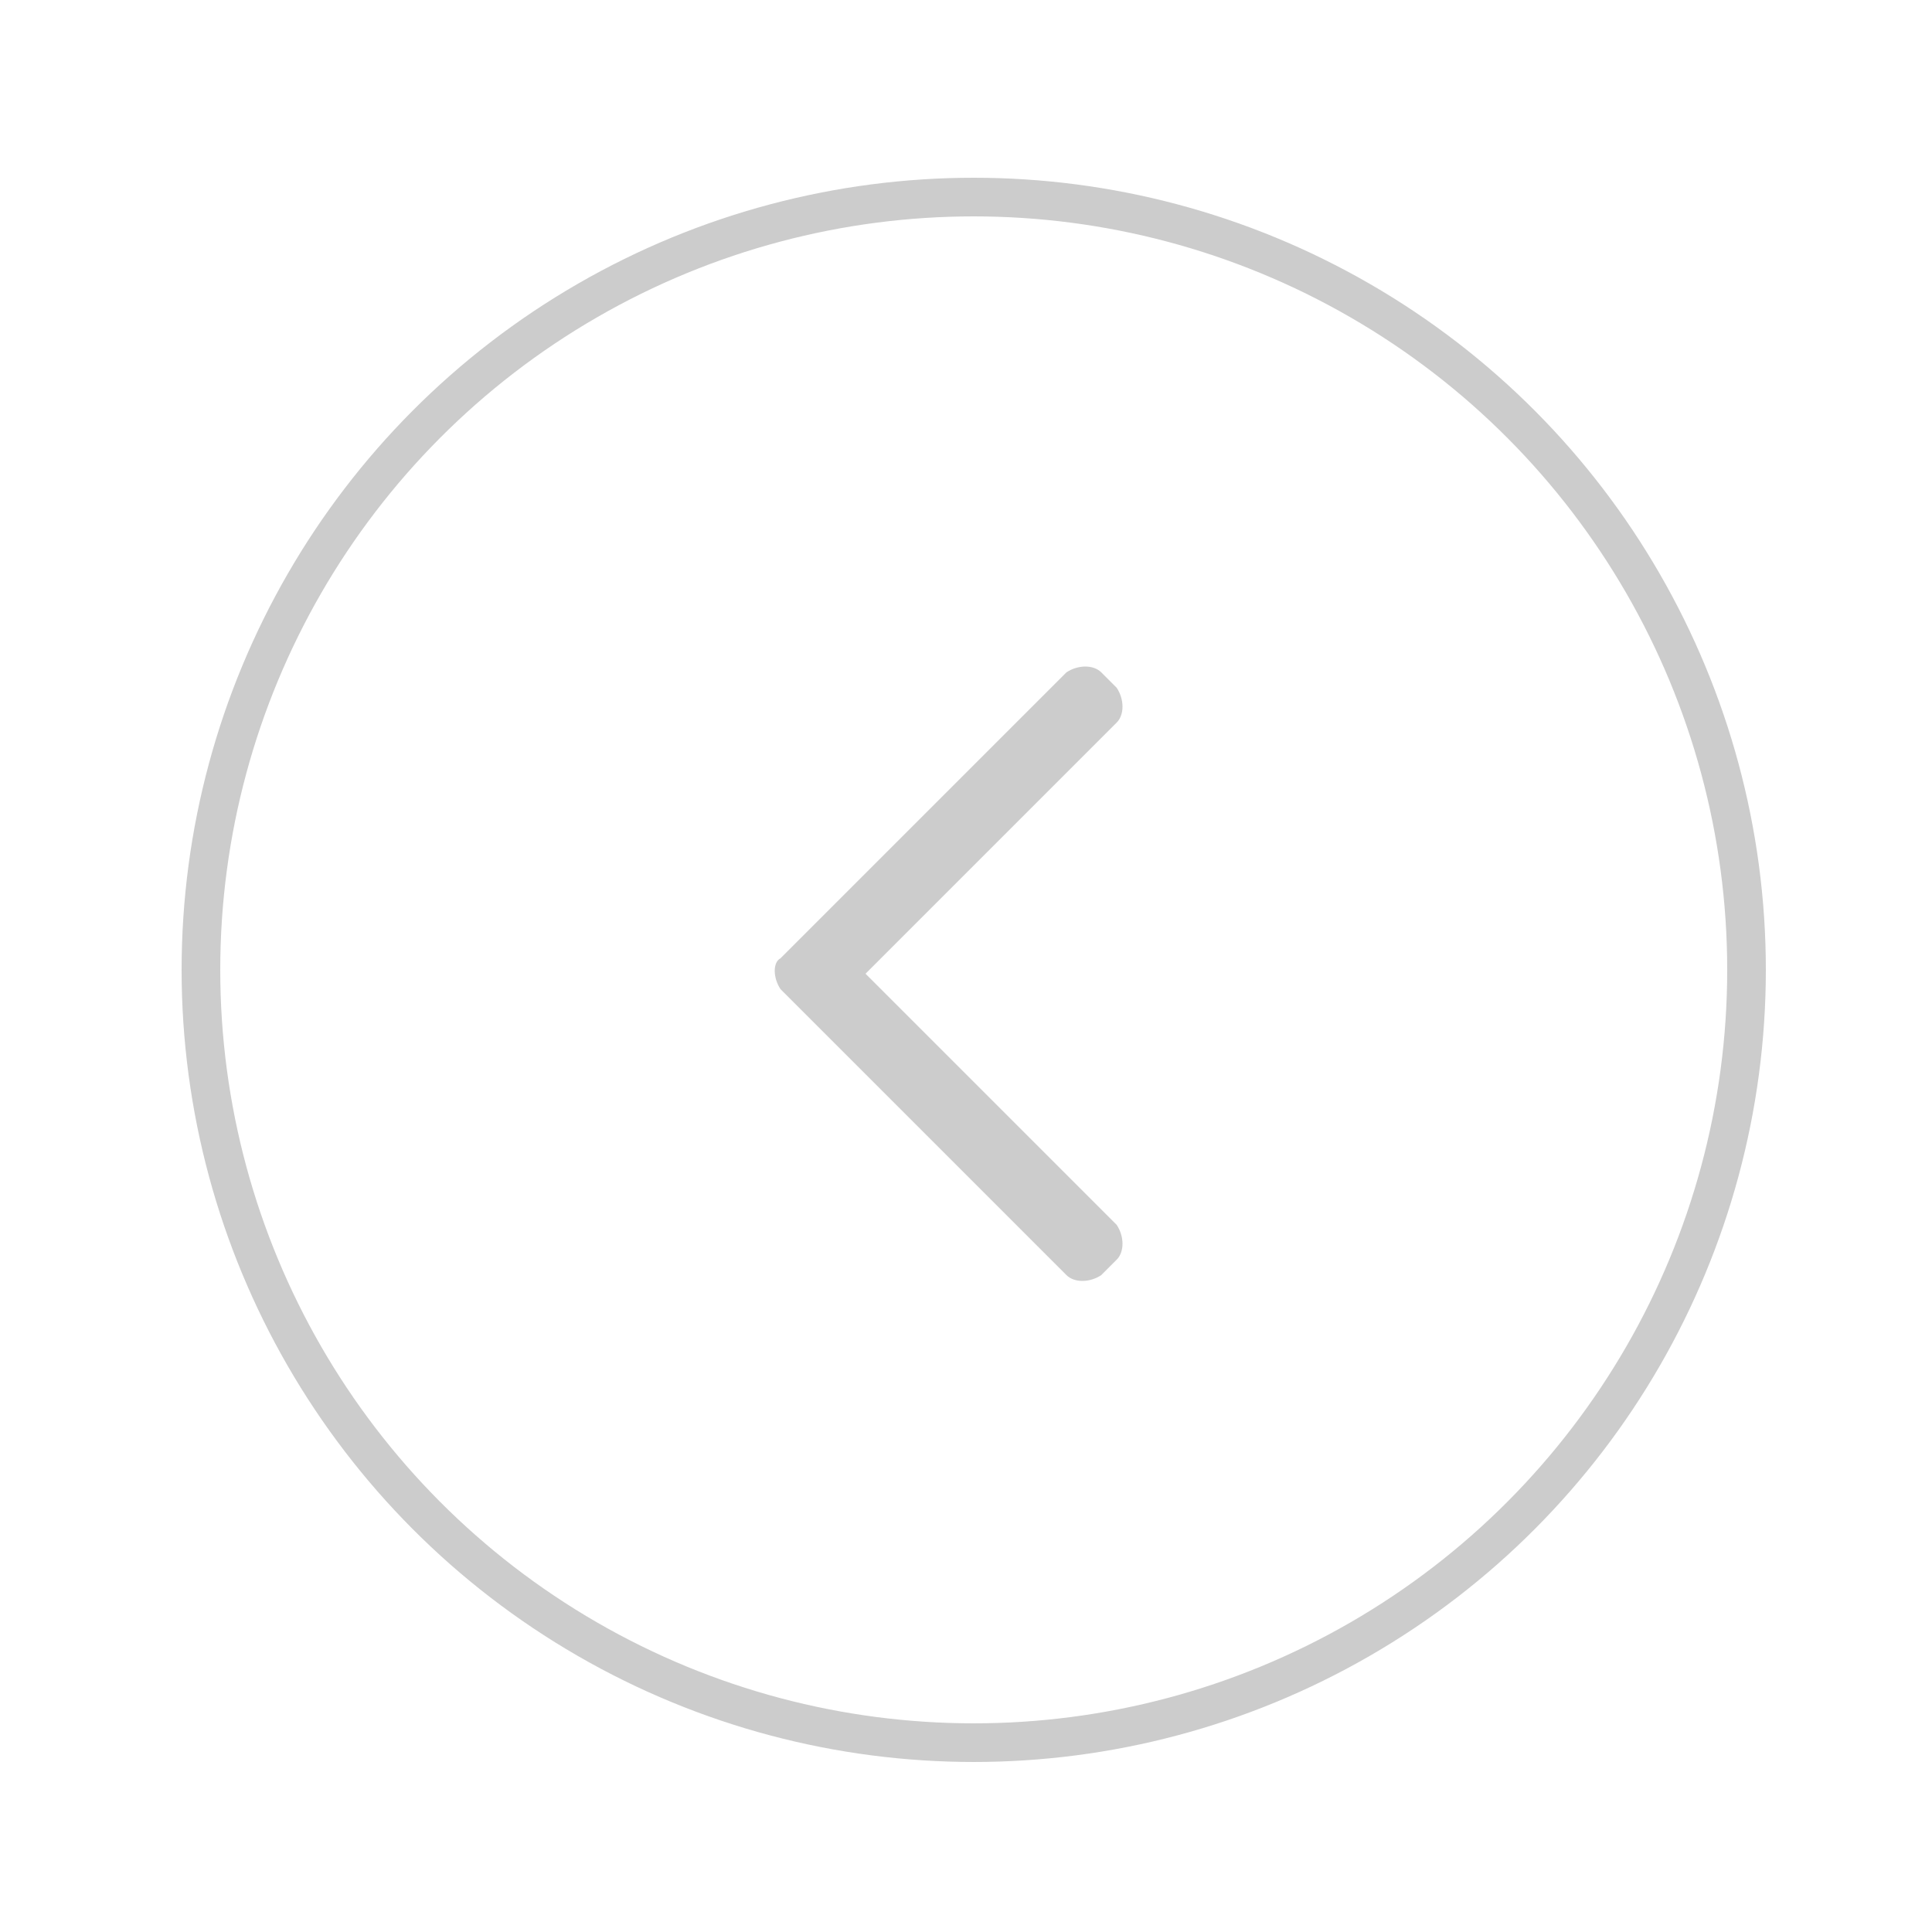 <?xml version="1.0" encoding="utf-8"?>
<!-- Generator: Adobe Illustrator 18.0.0, SVG Export Plug-In . SVG Version: 6.00 Build 0)  -->
<!DOCTYPE svg PUBLIC "-//W3C//DTD SVG 1.1//EN" "http://www.w3.org/Graphics/SVG/1.1/DTD/svg11.dtd">
<svg version="1.1" id="Layer_1" xmlns="http://www.w3.org/2000/svg" xmlns:xlink="http://www.w3.org/1999/xlink" x="0px" y="0px"
	 viewBox="0 0 50 50" enable-background="new 0 0 50 50" xml:space="preserve">
<circle fill="none" stroke="#CCCCCC" stroke-miterlimit="10" cx="25.2" cy="25.1" r="20"/>
<path fill="#CCCCCC" d="M20.2,25.6l7.4,7.4c0.2,0.2,0.6,0.2,0.9,0l0.4-0.4c0.2-0.2,0.2-0.6,0-0.9l-6.5-6.5l6.5-6.5
	c0.2-0.2,0.2-0.6,0-0.9l-0.4-0.4c-0.2-0.2-0.6-0.2-0.9,0l-7,7h0l-0.4,0.4C20,24.9,20,25.3,20.2,25.6z"/>
</svg>
